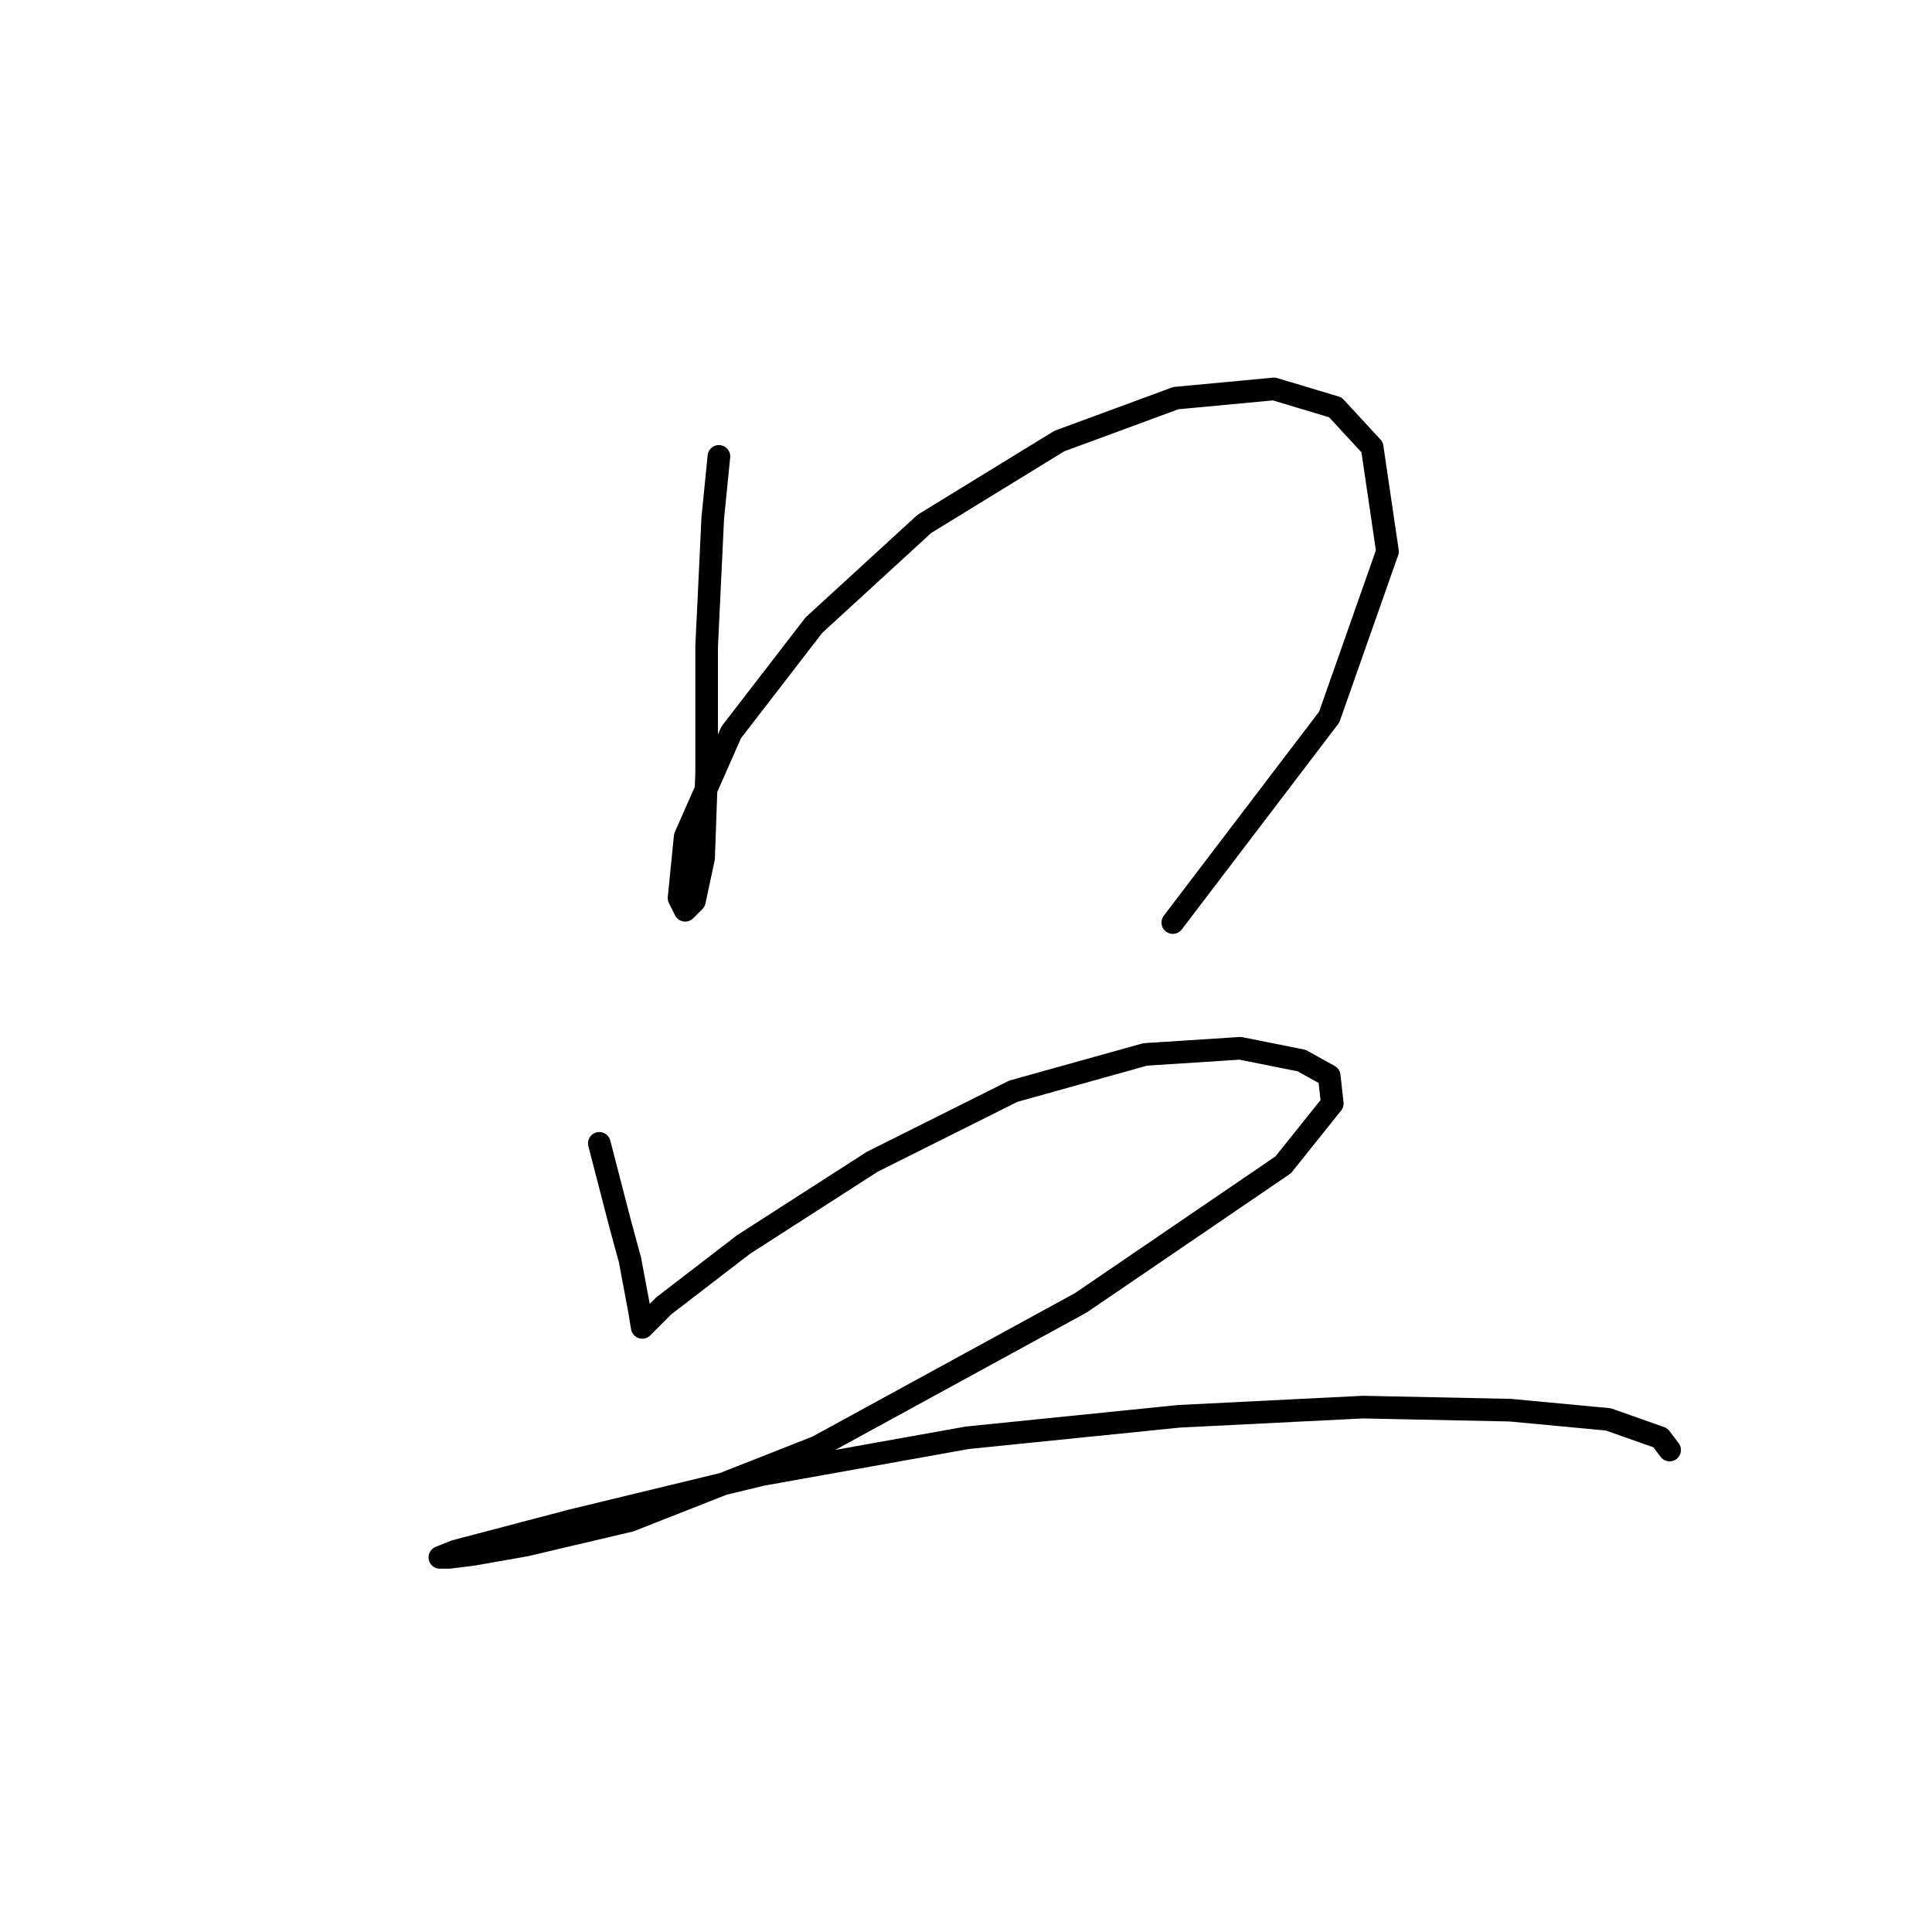 <?xml version="1.0" standalone="no"?>
    <svg width="256" height="256" xmlns="http://www.w3.org/2000/svg" version="1.1">
    <polyline stroke="black" stroke-width="3" stroke-linecap="round" fill="transparent" stroke-linejoin="round" points="95.26 60.475 94.447 68.603 93.634 85.67 93.634 94.61 93.634 102.331 93.228 113.709 92.009 119.398 90.79 120.617 89.977 118.992 90.79 110.865 96.885 97.048 107.857 82.825 122.486 69.415 140.366 58.443 155.808 52.754 168.812 51.535 176.939 53.973 181.816 59.256 183.848 73.073 176.127 95.016 155.402 122.243 155.402 122.243 " />
        <polyline stroke="black" stroke-width="3" stroke-linecap="round" fill="transparent" stroke-linejoin="round" points="79.412 151.501 82.256 162.473 83.475 166.943 84.694 173.445 85.101 175.883 85.913 175.07 87.945 173.039 98.511 164.911 115.578 153.939 134.271 144.593 151.745 139.717 164.342 138.904 172.469 140.529 176.127 142.561 176.533 146.218 170.031 154.346 143.211 172.632 108.264 191.731 83.475 201.484 69.659 204.735 62.751 205.954 59.5 206.361 58.281 206.361 60.312 205.548 75.754 201.484 100.949 195.389 128.175 190.512 156.215 187.668 180.597 186.449 200.102 186.855 213.106 188.074 220.014 190.512 221.233 192.138 221.233 192.138 " />
        </svg>